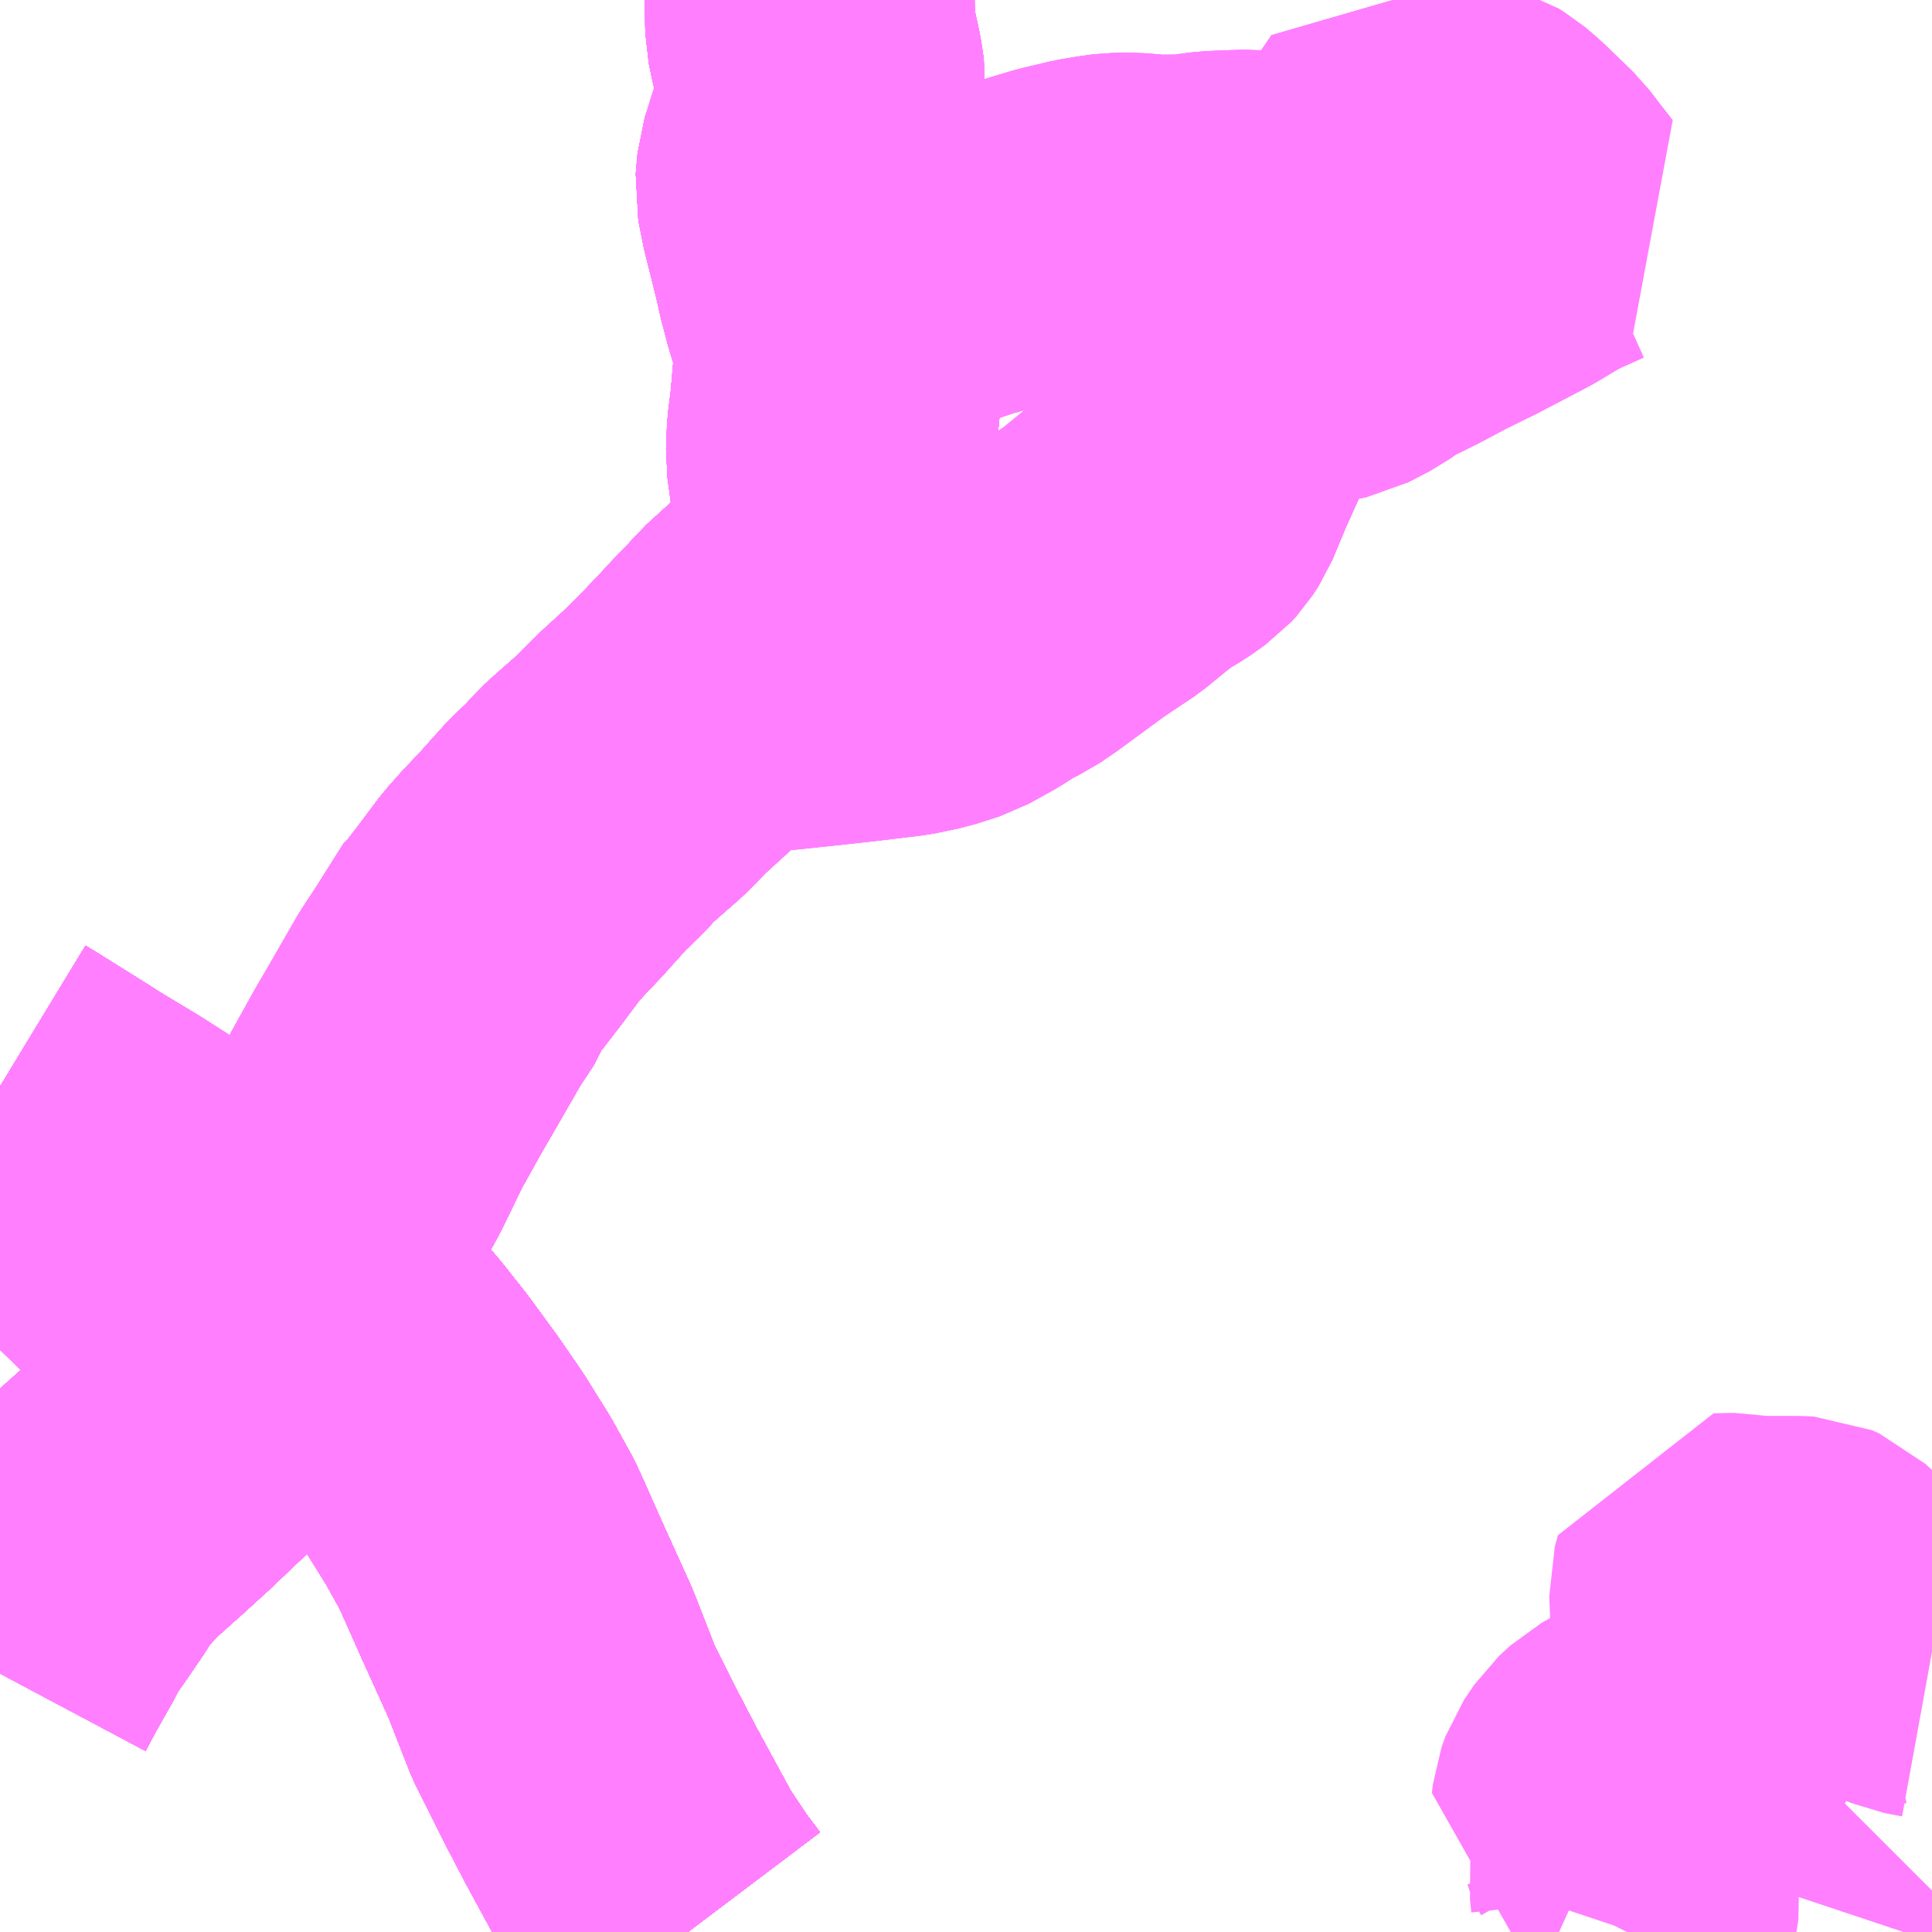 <?xml version="1.0" encoding="UTF-8"?>
<svg  xmlns="http://www.w3.org/2000/svg" xmlns:xlink="http://www.w3.org/1999/xlink" xmlns:go="http://purl.org/svgmap/profile" property="N07_001,N07_002,N07_003,N07_004,N07_005,N07_006,N07_007" viewBox="13069.336 -3295.898 4.395 4.395" go:dataArea="13069.3359375 -3295.8984375 4.39453125 4.39453125" >
<globalCoordinateSystem srsName="http://purl.org/crs/84" transform="matrix(100.0,0.0,0.0,-100.0,0.0,0.0)" />
<defs>
 <g id="p0" >
  <circle cx="0.0" cy="0.0" r="3" stroke="green" stroke-width="0.75" vector-effect="non-scaling-stroke" />
 </g>
</defs>
<g fill="none" fill-rule="evenodd" stroke="#FF00FF" stroke-width="0.75" opacity="0.5" vector-effect="non-scaling-stroke" stroke-linejoin="bevel" >
<path content="1,JR九州バス（株）,福岡～宮崎（フェニックス号）,6.0,6.0,6.0," xlink:title="1" d="M13069.336,-3293.426L13069.364,-3293.409L13069.479,-3293.337L13069.494,-3293.327L13069.592,-3293.268L13069.681,-3293.211L13069.72,-3293.186L13069.769,-3293.154L13069.81,-3293.127L13069.897,-3293.064L13069.967,-3293.007L13070.011,-3292.971L13070.117,-3292.87L13070.185,-3292.791L13070.238,-3292.724L13070.295,-3292.646L13070.298,-3292.642L13070.347,-3292.571L13070.359,-3292.552L13070.402,-3292.483L13070.444,-3292.407L13070.459,-3292.374L13070.504,-3292.273L13070.543,-3292.187L13070.566,-3292.136L13070.618,-3292.003L13070.677,-3291.885L13070.726,-3291.791L13070.813,-3291.631L13070.865,-3291.553L13070.902,-3291.504"/>
<path content="1,JR九州バス（株）,福岡～宮崎（皆割フェニックス号）,1.0,1.0,1.0," xlink:title="1" d="M13069.336,-3293.426L13069.364,-3293.409L13069.479,-3293.337L13069.494,-3293.327L13069.592,-3293.268L13069.681,-3293.211L13069.72,-3293.186L13069.769,-3293.154L13069.81,-3293.127L13069.897,-3293.064L13069.967,-3293.007L13070.011,-3292.971L13070.117,-3292.87L13070.185,-3292.791L13070.238,-3292.724L13070.295,-3292.646L13070.298,-3292.642L13070.347,-3292.571L13070.359,-3292.552L13070.402,-3292.483L13070.444,-3292.407L13070.459,-3292.374L13070.504,-3292.273L13070.543,-3292.187L13070.566,-3292.136L13070.618,-3292.003L13070.677,-3291.885L13070.726,-3291.791L13070.813,-3291.631L13070.865,-3291.553L13070.902,-3291.504"/>
<path content="1,JR九州バス（株）,福岡～鹿児島（桜島号）,23.0,23.0,23.0," xlink:title="1" d="M13070.902,-3291.504L13070.865,-3291.553L13070.813,-3291.631L13070.726,-3291.791L13070.677,-3291.885L13070.618,-3292.003L13070.566,-3292.136L13070.543,-3292.187L13070.504,-3292.273L13070.459,-3292.374L13070.444,-3292.407L13070.402,-3292.483L13070.359,-3292.552L13070.347,-3292.571L13070.298,-3292.642L13070.295,-3292.646L13070.238,-3292.724L13070.185,-3292.791L13070.117,-3292.87L13070.011,-3292.971L13069.967,-3293.007L13069.897,-3293.064L13069.81,-3293.127L13069.769,-3293.154L13069.72,-3293.186L13069.681,-3293.211L13069.592,-3293.268L13069.494,-3293.327L13069.479,-3293.337L13069.364,-3293.409L13069.336,-3293.426"/>
<path content="1,いわさきバスネットワーク（株）,鹿児島～福岡（桜島号）,23.0,23.0,23.0," xlink:title="1" d="M13070.902,-3291.504L13070.865,-3291.553L13070.813,-3291.631L13070.726,-3291.791L13070.677,-3291.885L13070.618,-3292.003L13070.566,-3292.136L13070.543,-3292.187L13070.504,-3292.273L13070.459,-3292.374L13070.444,-3292.407L13070.402,-3292.483L13070.359,-3292.552L13070.347,-3292.571L13070.298,-3292.642L13070.295,-3292.646L13070.238,-3292.724L13070.185,-3292.791L13070.117,-3292.87L13070.011,-3292.971L13069.967,-3293.007L13069.897,-3293.064L13069.81,-3293.127L13069.769,-3293.154L13069.72,-3293.186L13069.681,-3293.211L13069.592,-3293.268L13069.494,-3293.327L13069.479,-3293.337L13069.364,-3293.409L13069.336,-3293.426"/>
<path content="1,いわさきバスネットワーク（株）,鹿児島～福岡（桜島号）夜行便,1.0,1.0,1.0," xlink:title="1" d="M13070.902,-3291.504L13070.865,-3291.553L13070.813,-3291.631L13070.726,-3291.791L13070.677,-3291.885L13070.618,-3292.003L13070.566,-3292.136L13070.543,-3292.187L13070.504,-3292.273L13070.459,-3292.374L13070.444,-3292.407L13070.402,-3292.483L13070.359,-3292.552L13070.347,-3292.571L13070.298,-3292.642L13070.295,-3292.646L13070.238,-3292.724L13070.185,-3292.791L13070.117,-3292.87L13070.011,-3292.971L13069.967,-3293.007L13069.897,-3293.064L13069.81,-3293.127L13069.769,-3293.154L13069.72,-3293.186L13069.681,-3293.211L13069.592,-3293.268L13069.494,-3293.327L13069.479,-3293.337L13069.364,-3293.409L13069.336,-3293.426"/>
<path content="1,九州産交バス（株）,ぎんなん号,6.0,6.0,6.0," xlink:title="1" d="M13069.577,-3293.277L13069.555,-3293.236L13069.55,-3293.198L13069.553,-3293.174L13069.568,-3293.128L13069.637,-3293.058L13069.776,-3292.934L13069.893,-3292.862"/>
<path content="1,九州産交バス（株）,ぎんなん号,6.0,6.0,6.0," xlink:title="1" d="M13069.577,-3293.277L13069.592,-3293.268L13069.681,-3293.211L13069.72,-3293.186L13069.769,-3293.154L13069.81,-3293.127L13069.897,-3293.064L13069.967,-3293.007L13070.011,-3292.971L13070.117,-3292.87L13070.185,-3292.791L13070.238,-3292.724L13070.295,-3292.646L13070.298,-3292.642L13070.347,-3292.571L13070.359,-3292.552L13070.402,-3292.483L13070.444,-3292.407L13070.459,-3292.374L13070.504,-3292.273L13070.543,-3292.187L13070.566,-3292.136L13070.618,-3292.003L13070.677,-3291.885L13070.726,-3291.791L13070.813,-3291.631L13070.865,-3291.553L13070.902,-3291.504"/>
<path content="1,九州産交バス（株）,ぎんなん号,6.0,6.0,6.0," xlink:title="1" d="M13069.336,-3293.426L13069.364,-3293.409L13069.479,-3293.337L13069.494,-3293.327L13069.577,-3293.277"/>
<path content="1,九州産交バス（株）,ひのくに号　スーパーノンストップ（益城インター口経由）熊本⇔天神・博多駅,13.5,13.0,13.0," xlink:title="1" d="M13069.336,-3293.426L13069.364,-3293.409L13069.479,-3293.337L13069.494,-3293.327L13069.577,-3293.277L13069.592,-3293.268L13069.681,-3293.211L13069.72,-3293.186L13069.769,-3293.154L13069.81,-3293.127L13069.897,-3293.064L13069.967,-3293.007L13070.011,-3292.971L13070.117,-3292.87L13070.185,-3292.791L13070.238,-3292.724L13070.295,-3292.646L13070.298,-3292.642L13070.347,-3292.571L13070.359,-3292.552L13070.402,-3292.483L13070.444,-3292.407L13070.459,-3292.374L13070.504,-3292.273L13070.543,-3292.187L13070.566,-3292.136L13070.618,-3292.003L13070.677,-3291.885L13070.726,-3291.791L13070.813,-3291.631L13070.865,-3291.553L13070.902,-3291.504"/>
<path content="1,九州産交バス（株）,ひのくに号　（植木インター経由）熊本⇔天神・博多駅,8.5,9.0,9.0," xlink:title="1" d="M13069.577,-3293.277L13069.555,-3293.236L13069.55,-3293.198L13069.553,-3293.174L13069.568,-3293.128L13069.637,-3293.058L13069.776,-3292.934L13069.893,-3292.862"/>
<path content="1,九州産交バス（株）,ひのくに号　（植木インター経由）熊本⇔天神・博多駅,8.5,9.0,9.0," xlink:title="1" d="M13069.577,-3293.277L13069.592,-3293.268L13069.681,-3293.211L13069.72,-3293.186L13069.769,-3293.154L13069.81,-3293.127L13069.897,-3293.064L13069.967,-3293.007L13070.011,-3292.971L13070.117,-3292.87L13070.185,-3292.791L13070.238,-3292.724L13070.295,-3292.646L13070.298,-3292.642L13070.347,-3292.571L13070.359,-3292.552L13070.402,-3292.483L13070.444,-3292.407L13070.459,-3292.374L13070.504,-3292.273L13070.543,-3292.187L13070.566,-3292.136L13070.618,-3292.003L13070.677,-3291.885L13070.726,-3291.791L13070.813,-3291.631L13070.865,-3291.553L13070.902,-3291.504"/>
<path content="1,九州産交バス（株）,ひのくに号　（植木インター経由）熊本⇔天神・博多駅,8.5,9.0,9.0," xlink:title="1" d="M13069.336,-3293.426L13069.364,-3293.409L13069.479,-3293.337L13069.494,-3293.327L13069.577,-3293.277"/>
<path content="1,九州産交バス（株）,京5,15.0,13.0,10.0," xlink:title="1" d="M13069.336,-3292.091L13069.361,-3292.138L13069.404,-3292.214L13069.417,-3292.242L13069.448,-3292.285L13069.487,-3292.342L13069.509,-3292.378L13069.543,-3292.417L13069.573,-3292.448L13069.639,-3292.507L13069.695,-3292.558L13069.74,-3292.601L13069.813,-3292.67L13069.84,-3292.696L13069.862,-3292.737L13069.897,-3292.801L13069.906,-3292.819L13069.924,-3292.855"/>
<path content="1,九州産交バス（株）,京5,15.0,13.0,10.0," xlink:title="1" d="M13069.924,-3292.855L13069.893,-3292.862"/>
<path content="1,九州産交バス（株）,京5,15.0,13.0,10.0," xlink:title="1" d="M13069.924,-3292.855L13069.942,-3292.888L13069.955,-3292.914L13069.987,-3292.976L13070.009,-3293.017L13070.048,-3293.084L13070.082,-3293.152L13070.096,-3293.186L13070.141,-3293.267L13070.19,-3293.368L13070.24,-3293.458L13070.276,-3293.52L13070.337,-3293.626L13070.374,-3293.682L13070.388,-3293.719L13070.412,-3293.744L13070.449,-3293.792L13070.497,-3293.856L13070.527,-3293.89L13070.566,-3293.931L13070.601,-3293.97L13070.627,-3293.999L13070.667,-3294.037L13070.691,-3294.064L13070.714,-3294.085L13070.771,-3294.135L13070.817,-3294.182L13070.875,-3294.235L13070.921,-3294.28L13070.958,-3294.319L13070.965,-3294.326L13071.002,-3294.366L13071.045,-3294.41L13071.059,-3294.427L13071.113,-3294.476L13071.155,-3294.514L13071.189,-3294.547L13071.222,-3294.588L13071.237,-3294.618L13071.247,-3294.639L13071.251,-3294.651L13071.252,-3294.668L13071.252,-3294.702L13071.246,-3294.732L13071.237,-3294.778L13071.231,-3294.826L13071.226,-3294.862L13071.227,-3294.887L13071.228,-3294.914L13071.235,-3294.97L13071.242,-3295.051L13071.245,-3295.088L13071.244,-3295.117L13071.238,-3295.145L13071.218,-3295.209L13071.203,-3295.266L13071.199,-3295.286L13071.183,-3295.351L13071.168,-3295.41L13071.156,-3295.47L13071.16,-3295.516L13071.168,-3295.541L13071.188,-3295.605L13071.198,-3295.655L13071.203,-3295.708L13071.197,-3295.748L13071.186,-3295.798L13071.179,-3295.831L13071.178,-3295.887L13071.178,-3295.898"/>
<path content="1,九州産交バス（株）,京6,15.0,12.0,11.0," xlink:title="1" d="M13069.336,-3292.091L13069.361,-3292.138L13069.404,-3292.214L13069.417,-3292.242L13069.448,-3292.285L13069.487,-3292.342L13069.509,-3292.378L13069.543,-3292.417L13069.573,-3292.448L13069.639,-3292.507L13069.695,-3292.558L13069.74,-3292.601L13069.813,-3292.67L13069.84,-3292.696L13069.862,-3292.737L13069.897,-3292.801L13069.906,-3292.819L13069.924,-3292.855"/>
<path content="1,九州産交バス（株）,京6,15.0,12.0,11.0," xlink:title="1" d="M13069.924,-3292.855L13069.893,-3292.862"/>
<path content="1,九州産交バス（株）,京6,15.0,12.0,11.0," xlink:title="1" d="M13069.924,-3292.855L13069.942,-3292.888L13069.955,-3292.914L13069.987,-3292.976L13070.009,-3293.017L13070.048,-3293.084L13070.082,-3293.152L13070.096,-3293.186L13070.141,-3293.267L13070.19,-3293.368L13070.24,-3293.458L13070.276,-3293.52L13070.337,-3293.626L13070.374,-3293.682L13070.388,-3293.719L13070.412,-3293.744L13070.449,-3293.792L13070.497,-3293.856L13070.527,-3293.89L13070.566,-3293.931L13070.601,-3293.97L13070.627,-3293.999L13070.667,-3294.037L13070.691,-3294.064L13070.714,-3294.085L13070.771,-3294.135L13070.817,-3294.182L13070.875,-3294.235L13070.921,-3294.28L13070.958,-3294.319L13070.965,-3294.326L13071.002,-3294.366L13071.045,-3294.41L13071.059,-3294.427L13071.113,-3294.476L13071.155,-3294.514L13071.189,-3294.547L13071.222,-3294.588L13071.237,-3294.618L13071.247,-3294.639L13071.251,-3294.651L13071.252,-3294.668L13071.252,-3294.702L13071.246,-3294.732L13071.237,-3294.778L13071.231,-3294.826L13071.226,-3294.862L13071.227,-3294.887L13071.228,-3294.914L13071.235,-3294.97L13071.242,-3295.051L13071.245,-3295.088L13071.244,-3295.117L13071.238,-3295.145L13071.218,-3295.209L13071.203,-3295.266L13071.199,-3295.286L13071.183,-3295.351L13071.168,-3295.41L13071.156,-3295.47L13071.16,-3295.516L13071.168,-3295.541L13071.188,-3295.605L13071.198,-3295.655L13071.203,-3295.708L13071.197,-3295.748L13071.186,-3295.798L13071.179,-3295.831L13071.178,-3295.887L13071.178,-3295.898"/>
<path content="1,九州産交バス（株）,京7,16.0,15.0,11.0," xlink:title="1" d="M13069.336,-3292.091L13069.361,-3292.138L13069.404,-3292.214L13069.417,-3292.242L13069.448,-3292.285L13069.487,-3292.342L13069.509,-3292.378L13069.543,-3292.417L13069.573,-3292.448L13069.639,-3292.507L13069.695,-3292.558L13069.74,-3292.601L13069.813,-3292.67L13069.84,-3292.696L13069.862,-3292.737L13069.897,-3292.801L13069.906,-3292.819L13069.924,-3292.855"/>
<path content="1,九州産交バス（株）,京7,16.0,15.0,11.0," xlink:title="1" d="M13069.924,-3292.855L13069.893,-3292.862"/>
<path content="1,九州産交バス（株）,京7,16.0,15.0,11.0," xlink:title="1" d="M13069.924,-3292.855L13069.942,-3292.888L13069.955,-3292.914L13069.987,-3292.976L13070.009,-3293.017L13070.048,-3293.084L13070.082,-3293.152L13070.096,-3293.186L13070.141,-3293.267L13070.19,-3293.368L13070.24,-3293.458L13070.276,-3293.52L13070.337,-3293.626L13070.374,-3293.682L13070.388,-3293.719L13070.412,-3293.744L13070.449,-3293.792L13070.497,-3293.856L13070.527,-3293.89L13070.566,-3293.931L13070.601,-3293.97L13070.627,-3293.999L13070.667,-3294.037L13070.691,-3294.064L13070.714,-3294.085L13070.771,-3294.135L13070.817,-3294.182L13070.875,-3294.235L13070.921,-3294.28L13070.958,-3294.319L13070.965,-3294.326L13071.002,-3294.366L13071.045,-3294.41L13071.059,-3294.427L13071.113,-3294.476L13071.155,-3294.514L13071.189,-3294.547L13071.222,-3294.588L13071.237,-3294.618L13071.247,-3294.639L13071.251,-3294.651L13071.252,-3294.668L13071.252,-3294.702L13071.246,-3294.732L13071.237,-3294.778L13071.231,-3294.826L13071.226,-3294.862L13071.227,-3294.887L13071.228,-3294.914L13071.235,-3294.97L13071.242,-3295.051L13071.245,-3295.088L13071.244,-3295.117L13071.238,-3295.145L13071.218,-3295.209L13071.203,-3295.266L13071.199,-3295.286L13071.183,-3295.351L13071.168,-3295.41L13071.156,-3295.47L13071.16,-3295.516L13071.168,-3295.541L13071.188,-3295.605L13071.198,-3295.655L13071.203,-3295.708L13071.197,-3295.748L13071.186,-3295.798L13071.179,-3295.831L13071.178,-3295.887L13071.178,-3295.898"/>
<path content="1,九州産交バス（株）,京8,13.0,11.0,10.0," xlink:title="1" d="M13069.336,-3292.091L13069.361,-3292.138L13069.404,-3292.214L13069.417,-3292.242L13069.448,-3292.285L13069.487,-3292.342L13069.509,-3292.378L13069.543,-3292.417L13069.573,-3292.448L13069.639,-3292.507L13069.695,-3292.558L13069.74,-3292.601L13069.813,-3292.67L13069.84,-3292.696L13069.862,-3292.737L13069.897,-3292.801L13069.906,-3292.819L13069.924,-3292.855"/>
<path content="1,九州産交バス（株）,京8,13.0,11.0,10.0," xlink:title="1" d="M13069.924,-3292.855L13069.893,-3292.862"/>
<path content="1,九州産交バス（株）,京8,13.0,11.0,10.0," xlink:title="1" d="M13069.924,-3292.855L13069.942,-3292.888L13069.955,-3292.914L13069.987,-3292.976L13070.009,-3293.017L13070.048,-3293.084L13070.082,-3293.152L13070.096,-3293.186L13070.141,-3293.267L13070.19,-3293.368L13070.24,-3293.458L13070.276,-3293.52L13070.337,-3293.626L13070.374,-3293.682L13070.388,-3293.719L13070.412,-3293.744L13070.449,-3293.792L13070.497,-3293.856L13070.527,-3293.89L13070.566,-3293.931L13070.601,-3293.97L13070.627,-3293.999L13070.667,-3294.037L13070.691,-3294.064L13070.714,-3294.085L13070.771,-3294.135L13070.817,-3294.182L13070.875,-3294.235L13070.921,-3294.28L13070.958,-3294.319L13070.965,-3294.326L13071.002,-3294.366L13071.045,-3294.41L13071.059,-3294.427L13071.113,-3294.476L13071.155,-3294.514L13071.189,-3294.547L13071.222,-3294.588L13071.237,-3294.618L13071.247,-3294.639L13071.251,-3294.651L13071.252,-3294.668L13071.252,-3294.702L13071.246,-3294.732L13071.237,-3294.778L13071.231,-3294.826L13071.226,-3294.862L13071.227,-3294.887L13071.228,-3294.914L13071.235,-3294.97L13071.242,-3295.051L13071.245,-3295.088L13071.244,-3295.117L13071.238,-3295.145L13071.218,-3295.209L13071.203,-3295.266L13071.199,-3295.286L13071.183,-3295.351L13071.168,-3295.41L13071.156,-3295.47L13071.16,-3295.516L13071.168,-3295.541L13071.188,-3295.605L13071.198,-3295.655L13071.203,-3295.708L13071.197,-3295.748L13071.186,-3295.798L13071.179,-3295.831L13071.178,-3295.887L13071.178,-3295.898"/>
<path content="1,九州産交バス（株）,京9,3.0,3.0,3.0," xlink:title="1" d="M13069.336,-3292.091L13069.361,-3292.138L13069.404,-3292.214L13069.417,-3292.242L13069.448,-3292.285L13069.487,-3292.342L13069.509,-3292.378L13069.543,-3292.417L13069.573,-3292.448L13069.639,-3292.507L13069.695,-3292.558L13069.74,-3292.601L13069.813,-3292.67L13069.84,-3292.696L13069.862,-3292.737L13069.897,-3292.801L13069.906,-3292.819L13069.924,-3292.855"/>
<path content="1,九州産交バス（株）,京9,3.0,3.0,3.0," xlink:title="1" d="M13069.924,-3292.855L13069.893,-3292.862"/>
<path content="1,九州産交バス（株）,京9,3.0,3.0,3.0," xlink:title="1" d="M13069.924,-3292.855L13069.942,-3292.888L13069.955,-3292.914L13069.987,-3292.976L13070.009,-3293.017L13070.048,-3293.084L13070.082,-3293.152L13070.096,-3293.186L13070.141,-3293.267L13070.19,-3293.368L13070.24,-3293.458L13070.276,-3293.52L13070.337,-3293.626L13070.374,-3293.682L13070.388,-3293.719L13070.412,-3293.744L13070.449,-3293.792L13070.497,-3293.856L13070.527,-3293.89L13070.566,-3293.931L13070.601,-3293.97L13070.627,-3293.999L13070.667,-3294.037L13070.691,-3294.064L13070.714,-3294.085L13070.771,-3294.135L13070.817,-3294.182L13070.875,-3294.235L13070.921,-3294.28L13070.958,-3294.319L13070.965,-3294.326"/>
<path content="1,九州産交バス（株）,京9,3.0,3.0,3.0," xlink:title="1" d="M13070.965,-3294.326L13071.002,-3294.366L13071.045,-3294.41L13071.059,-3294.427L13071.113,-3294.476L13071.155,-3294.514L13071.189,-3294.547L13071.222,-3294.588L13071.237,-3294.618L13071.247,-3294.639L13071.251,-3294.651L13071.252,-3294.668L13071.252,-3294.702L13071.246,-3294.732L13071.237,-3294.778L13071.231,-3294.826L13071.226,-3294.862L13071.227,-3294.887L13071.228,-3294.914L13071.235,-3294.97L13071.242,-3295.051L13071.245,-3295.088L13071.244,-3295.117L13071.238,-3295.145L13071.218,-3295.209L13071.203,-3295.266"/>
<path content="1,九州産交バス（株）,京9,3.0,3.0,3.0," xlink:title="1" d="M13070.965,-3294.326L13071.006,-3294.328L13071.076,-3294.335L13071.191,-3294.347L13071.282,-3294.357L13071.39,-3294.37L13071.442,-3294.381L13071.495,-3294.398L13071.551,-3294.429L13071.579,-3294.447L13071.603,-3294.461L13071.626,-3294.472L13071.661,-3294.496L13071.77,-3294.576L13071.842,-3294.624L13071.918,-3294.686L13071.966,-3294.715L13071.997,-3294.737L13072.008,-3294.749L13072.021,-3294.769L13072.053,-3294.846L13072.099,-3294.948L13072.134,-3295.028L13072.149,-3295.064L13072.161,-3295.085L13072.172,-3295.098L13072.188,-3295.113L13072.206,-3295.125L13072.232,-3295.134L13072.255,-3295.136L13072.303,-3295.132L13072.348,-3295.13L13072.367,-3295.134L13072.417,-3295.16L13072.453,-3295.186L13072.526,-3295.222L13072.59,-3295.256L13072.663,-3295.292L13072.774,-3295.35L13072.846,-3295.393L13072.817,-3295.43L13072.791,-3295.464L13072.752,-3295.502L13072.725,-3295.528L13072.698,-3295.551L13072.688,-3295.557L13072.669,-3295.563L13072.637,-3295.57L13072.587,-3295.587L13072.539,-3295.608L13072.514,-3295.571L13072.485,-3295.532L13072.463,-3295.506L13072.427,-3295.47L13072.391,-3295.434L13072.376,-3295.423L13072.351,-3295.406L13072.333,-3295.394L13072.322,-3295.386L13072.311,-3295.383L13072.296,-3295.385L13072.273,-3295.39L13072.241,-3295.401L13072.209,-3295.407L13072.176,-3295.41L13072.142,-3295.409L13072.095,-3295.407L13072.049,-3295.401L13072.03,-3295.399L13072.01,-3295.401L13071.976,-3295.397L13071.937,-3295.401L13071.911,-3295.403L13071.875,-3295.403L13071.846,-3295.399L13071.81,-3295.393L13071.747,-3295.378L13071.65,-3295.349L13071.536,-3295.318L13071.466,-3295.295L13071.424,-3295.279L13071.395,-3295.272L13071.374,-3295.269L13071.326,-3295.271L13071.277,-3295.267L13071.222,-3295.267L13071.203,-3295.266"/>
<path content="1,九州産交バス（株）,京9,3.0,3.0,3.0," xlink:title="1" d="M13071.203,-3295.266L13071.199,-3295.286L13071.183,-3295.351L13071.168,-3295.41L13071.156,-3295.47L13071.16,-3295.516L13071.168,-3295.541L13071.188,-3295.605L13071.198,-3295.655L13071.203,-3295.708L13071.197,-3295.748L13071.186,-3295.798L13071.179,-3295.831L13071.178,-3295.887L13071.178,-3295.898"/>
<path content="1,九州産交バス（株）,新道経由　熊本～山鹿線_01_nu,4.0,2.0,2.0," xlink:title="1" d="M13069.906,-3292.819L13069.897,-3292.801L13069.862,-3292.737L13069.84,-3292.696L13069.813,-3292.67L13069.74,-3292.601L13069.695,-3292.558L13069.639,-3292.507L13069.573,-3292.448L13069.543,-3292.417L13069.509,-3292.378L13069.487,-3292.342L13069.448,-3292.285L13069.417,-3292.242L13069.404,-3292.214L13069.361,-3292.138L13069.336,-3292.091"/>
<path content="1,九州産交バス（株）,新道経由　熊本～山鹿線_01_nu,4.0,2.0,2.0," xlink:title="1" d="M13069.906,-3292.819L13069.877,-3292.842L13069.893,-3292.862"/>
<path content="1,九州産交バス（株）,新道経由　熊本～山鹿線_01_nu,4.0,2.0,2.0," xlink:title="1" d="M13071.178,-3295.898L13071.178,-3295.887L13071.179,-3295.831L13071.186,-3295.798L13071.197,-3295.748L13071.203,-3295.708L13071.198,-3295.655L13071.188,-3295.605L13071.168,-3295.541L13071.16,-3295.516L13071.156,-3295.47L13071.168,-3295.41L13071.183,-3295.351L13071.199,-3295.286L13071.203,-3295.266L13071.218,-3295.209L13071.238,-3295.145L13071.244,-3295.117L13071.245,-3295.088L13071.242,-3295.051L13071.235,-3294.97L13071.228,-3294.914L13071.227,-3294.887L13071.226,-3294.862L13071.231,-3294.826L13071.237,-3294.778L13071.246,-3294.732L13071.252,-3294.702L13071.252,-3294.668L13071.251,-3294.651L13071.247,-3294.639L13071.237,-3294.618L13071.222,-3294.588L13071.189,-3294.547L13071.155,-3294.514L13071.113,-3294.476L13071.059,-3294.427L13071.045,-3294.41L13071.002,-3294.366L13070.965,-3294.326L13070.958,-3294.319L13070.921,-3294.28L13070.875,-3294.235L13070.817,-3294.182L13070.771,-3294.135L13070.714,-3294.085L13070.691,-3294.064L13070.667,-3294.037L13070.627,-3293.999L13070.601,-3293.97L13070.566,-3293.931L13070.527,-3293.89L13070.497,-3293.856L13070.449,-3293.792L13070.412,-3293.744L13070.388,-3293.719L13070.374,-3293.682L13070.337,-3293.626L13070.276,-3293.52L13070.24,-3293.458L13070.19,-3293.368L13070.141,-3293.267L13070.096,-3293.186L13070.082,-3293.152L13070.048,-3293.084L13070.009,-3293.017L13069.987,-3292.976L13069.955,-3292.914L13069.942,-3292.888L13069.924,-3292.855L13069.906,-3292.819"/>
<path content="1,九州産交バス（株）,新道経由（産交）,9.0,8.0,10.0," xlink:title="1" d="M13069.924,-3292.855L13069.906,-3292.819L13069.897,-3292.801L13069.862,-3292.737L13069.84,-3292.696L13069.813,-3292.67L13069.74,-3292.601L13069.695,-3292.558L13069.639,-3292.507L13069.573,-3292.448L13069.543,-3292.417L13069.509,-3292.378L13069.487,-3292.342L13069.448,-3292.285L13069.417,-3292.242L13069.404,-3292.214L13069.361,-3292.138L13069.336,-3292.091"/>
<path content="1,九州産交バス（株）,新道経由（産交）,9.0,8.0,10.0," xlink:title="1" d="M13069.924,-3292.855L13069.893,-3292.862"/>
<path content="1,九州産交バス（株）,新道経由（産交）,9.0,8.0,10.0," xlink:title="1" d="M13071.178,-3295.898L13071.178,-3295.887L13071.179,-3295.831L13071.186,-3295.798L13071.197,-3295.748L13071.203,-3295.708L13071.198,-3295.655L13071.188,-3295.605L13071.168,-3295.541L13071.16,-3295.516L13071.156,-3295.47L13071.168,-3295.41L13071.183,-3295.351L13071.199,-3295.286L13071.203,-3295.266L13071.218,-3295.209L13071.238,-3295.145L13071.244,-3295.117L13071.245,-3295.088L13071.242,-3295.051L13071.235,-3294.97L13071.228,-3294.914L13071.227,-3294.887L13071.226,-3294.862L13071.231,-3294.826L13071.237,-3294.778L13071.246,-3294.732L13071.252,-3294.702L13071.252,-3294.668L13071.251,-3294.651L13071.247,-3294.639L13071.237,-3294.618L13071.222,-3294.588L13071.189,-3294.547L13071.155,-3294.514L13071.113,-3294.476L13071.059,-3294.427L13071.045,-3294.41L13071.002,-3294.366L13070.965,-3294.326L13070.958,-3294.319L13070.921,-3294.28L13070.875,-3294.235L13070.817,-3294.182L13070.771,-3294.135L13070.714,-3294.085L13070.691,-3294.064L13070.667,-3294.037L13070.627,-3293.999L13070.601,-3293.97L13070.566,-3293.931L13070.527,-3293.89L13070.497,-3293.856L13070.449,-3293.792L13070.412,-3293.744L13070.388,-3293.719L13070.374,-3293.682L13070.337,-3293.626L13070.276,-3293.52L13070.24,-3293.458L13070.19,-3293.368L13070.141,-3293.267L13070.096,-3293.186L13070.082,-3293.152L13070.048,-3293.084L13070.009,-3293.017L13069.987,-3292.976L13069.955,-3292.914L13069.942,-3292.888L13069.924,-3292.855"/>
<path content="1,九州産交バス（株）,日置・植木温泉経由　熊本～山鹿線_01_nu,2.0,2.0,2.0," xlink:title="1" d="M13069.924,-3292.855L13069.906,-3292.819L13069.897,-3292.801L13069.862,-3292.737L13069.84,-3292.696L13069.813,-3292.67L13069.74,-3292.601L13069.695,-3292.558L13069.639,-3292.507L13069.573,-3292.448L13069.543,-3292.417L13069.509,-3292.378L13069.487,-3292.342L13069.448,-3292.285L13069.417,-3292.242L13069.404,-3292.214L13069.361,-3292.138L13069.336,-3292.091"/>
<path content="1,九州産交バス（株）,日置・植木温泉経由　熊本～山鹿線_01_nu,2.0,2.0,2.0," xlink:title="1" d="M13069.893,-3292.862L13069.924,-3292.855"/>
<path content="1,九州産交バス（株）,日置・植木温泉経由　熊本～山鹿線_01_nu,2.0,2.0,2.0," xlink:title="1" d="M13070.965,-3294.326L13070.958,-3294.319L13070.921,-3294.28L13070.875,-3294.235L13070.817,-3294.182L13070.771,-3294.135L13070.714,-3294.085L13070.691,-3294.064L13070.667,-3294.037L13070.627,-3293.999L13070.601,-3293.97L13070.566,-3293.931L13070.527,-3293.89L13070.497,-3293.856L13070.449,-3293.792L13070.412,-3293.744L13070.388,-3293.719L13070.374,-3293.682L13070.337,-3293.626L13070.276,-3293.52L13070.24,-3293.458L13070.19,-3293.368L13070.141,-3293.267L13070.096,-3293.186L13070.082,-3293.152L13070.048,-3293.084L13070.009,-3293.017L13069.987,-3292.976L13069.955,-3292.914L13069.942,-3292.888L13069.924,-3292.855"/>
<path content="1,九州産交バス（株）,日置・植木温泉経由　熊本～山鹿線_01_nu,2.0,2.0,2.0," xlink:title="1" d="M13071.203,-3295.266L13071.218,-3295.209L13071.238,-3295.145L13071.244,-3295.117L13071.245,-3295.088L13071.242,-3295.051L13071.235,-3294.97L13071.228,-3294.914L13071.227,-3294.887L13071.226,-3294.862L13071.231,-3294.826L13071.237,-3294.778L13071.246,-3294.732L13071.252,-3294.702L13071.252,-3294.668L13071.251,-3294.651L13071.247,-3294.639L13071.237,-3294.618L13071.222,-3294.588L13071.189,-3294.547L13071.155,-3294.514L13071.113,-3294.476L13071.059,-3294.427L13071.045,-3294.41L13071.002,-3294.366L13070.965,-3294.326"/>
<path content="1,九州産交バス（株）,日置・植木温泉経由　熊本～山鹿線_01_nu,2.0,2.0,2.0," xlink:title="1" d="M13071.203,-3295.266L13071.222,-3295.267L13071.277,-3295.267L13071.326,-3295.271L13071.374,-3295.269L13071.395,-3295.272L13071.424,-3295.279L13071.466,-3295.295L13071.536,-3295.318L13071.65,-3295.349L13071.747,-3295.378L13071.81,-3295.393L13071.846,-3295.399L13071.875,-3295.403L13071.911,-3295.403L13071.937,-3295.401L13071.976,-3295.397L13072.01,-3295.401L13072.03,-3295.399L13072.049,-3295.401L13072.095,-3295.407L13072.142,-3295.409L13072.176,-3295.41L13072.209,-3295.407L13072.241,-3295.401L13072.273,-3295.39L13072.296,-3295.385L13072.311,-3295.383L13072.322,-3295.386L13072.333,-3295.394L13072.351,-3295.406L13072.376,-3295.423L13072.391,-3295.434L13072.427,-3295.47L13072.463,-3295.506L13072.485,-3295.532L13072.514,-3295.571L13072.539,-3295.608L13072.587,-3295.587L13072.637,-3295.57L13072.669,-3295.563L13072.688,-3295.557L13072.698,-3295.551L13072.725,-3295.528L13072.752,-3295.502L13072.791,-3295.464L13072.817,-3295.43L13072.846,-3295.393"/>
<path content="1,九州産交バス（株）,日置・植木温泉経由　熊本～山鹿線_01_nu,2.0,2.0,2.0," xlink:title="1" d="M13072.846,-3295.393L13072.774,-3295.35L13072.663,-3295.292L13072.59,-3295.256L13072.526,-3295.222L13072.453,-3295.186L13072.417,-3295.16L13072.367,-3295.134L13072.348,-3295.13L13072.303,-3295.132L13072.255,-3295.136L13072.232,-3295.134L13072.206,-3295.125L13072.188,-3295.113L13072.172,-3295.098L13072.161,-3295.085L13072.149,-3295.064L13072.134,-3295.028L13072.099,-3294.948L13072.053,-3294.846L13072.021,-3294.769L13072.008,-3294.749L13071.997,-3294.737L13071.966,-3294.715L13071.918,-3294.686L13071.842,-3294.624L13071.77,-3294.576L13071.661,-3294.496L13071.626,-3294.472L13071.603,-3294.461L13071.579,-3294.447L13071.551,-3294.429L13071.495,-3294.398L13071.442,-3294.381L13071.39,-3294.37L13071.282,-3294.357L13071.191,-3294.347L13071.076,-3294.335L13071.006,-3294.328L13070.965,-3294.326"/>
<path content="1,九州産交バス（株）,日置・植木温泉経由　熊本～山鹿線_01_nu,2.0,2.0,2.0," xlink:title="1" d="M13072.846,-3295.393L13072.922,-3295.427"/>
<path content="1,九州産交バス（株）,日置・植木温泉経由　熊本～山鹿線_01_nu,2.0,2.0,2.0," xlink:title="1" d="M13071.178,-3295.898L13071.178,-3295.887L13071.179,-3295.831L13071.186,-3295.798L13071.197,-3295.748L13071.203,-3295.708L13071.198,-3295.655L13071.188,-3295.605L13071.168,-3295.541L13071.16,-3295.516L13071.156,-3295.47L13071.168,-3295.41L13071.183,-3295.351L13071.199,-3295.286L13071.203,-3295.266"/>
<path content="1,九州産交バス（株）,日置経由　熊本～山鹿線_01_nu,5.0,4.0,7.0," xlink:title="1" d="M13071.178,-3295.898L13071.178,-3295.887L13071.179,-3295.831L13071.186,-3295.798L13071.197,-3295.748L13071.203,-3295.708L13071.198,-3295.655L13071.188,-3295.605L13071.168,-3295.541L13071.16,-3295.516L13071.156,-3295.47L13071.168,-3295.41L13071.183,-3295.351L13071.199,-3295.286L13071.203,-3295.266L13071.218,-3295.209L13071.238,-3295.145L13071.244,-3295.117L13071.245,-3295.088L13071.242,-3295.051L13071.235,-3294.97L13071.228,-3294.914L13071.227,-3294.887L13071.226,-3294.862L13071.231,-3294.826L13071.237,-3294.778L13071.246,-3294.732L13071.252,-3294.702L13071.252,-3294.668L13071.251,-3294.651L13071.247,-3294.639L13071.237,-3294.618L13071.222,-3294.588L13071.189,-3294.547L13071.155,-3294.514L13071.113,-3294.476L13071.059,-3294.427L13071.045,-3294.41L13071.002,-3294.366L13070.965,-3294.326L13070.958,-3294.319L13070.921,-3294.28L13070.875,-3294.235L13070.817,-3294.182L13070.771,-3294.135L13070.714,-3294.085L13070.691,-3294.064L13070.667,-3294.037L13070.627,-3293.999L13070.601,-3293.97L13070.566,-3293.931L13070.527,-3293.89L13070.497,-3293.856L13070.449,-3293.792L13070.412,-3293.744L13070.388,-3293.719L13070.374,-3293.682L13070.337,-3293.626L13070.276,-3293.52L13070.24,-3293.458L13070.19,-3293.368L13070.141,-3293.267L13070.096,-3293.186L13070.082,-3293.152L13070.048,-3293.084L13070.009,-3293.017L13069.987,-3292.976L13069.955,-3292.914L13069.942,-3292.888L13069.924,-3292.855L13069.893,-3292.862L13069.877,-3292.842L13069.906,-3292.819L13069.897,-3292.801L13069.862,-3292.737L13069.84,-3292.696L13069.813,-3292.67L13069.74,-3292.601L13069.695,-3292.558L13069.639,-3292.507L13069.573,-3292.448L13069.543,-3292.417L13069.509,-3292.378L13069.487,-3292.342L13069.448,-3292.285L13069.417,-3292.242L13069.404,-3292.214L13069.361,-3292.138L13069.336,-3292.091"/>
<path content="1,九州産交バス（株）,日置経由（産交）,10.0,9.0,5.0," xlink:title="1" d="M13069.924,-3292.855L13069.906,-3292.819L13069.897,-3292.801L13069.862,-3292.737L13069.84,-3292.696L13069.813,-3292.67L13069.74,-3292.601L13069.695,-3292.558L13069.639,-3292.507L13069.573,-3292.448L13069.543,-3292.417L13069.509,-3292.378L13069.487,-3292.342L13069.448,-3292.285L13069.417,-3292.242L13069.404,-3292.214L13069.361,-3292.138L13069.336,-3292.091"/>
<path content="1,九州産交バス（株）,日置経由（産交）,10.0,9.0,5.0," xlink:title="1" d="M13069.893,-3292.862L13069.924,-3292.855"/>
<path content="1,九州産交バス（株）,日置経由（産交）,10.0,9.0,5.0," xlink:title="1" d="M13070.965,-3294.326L13070.958,-3294.319L13070.921,-3294.28L13070.875,-3294.235L13070.817,-3294.182L13070.771,-3294.135L13070.714,-3294.085L13070.691,-3294.064L13070.667,-3294.037L13070.627,-3293.999L13070.601,-3293.97L13070.566,-3293.931L13070.527,-3293.89L13070.497,-3293.856L13070.449,-3293.792L13070.412,-3293.744L13070.388,-3293.719L13070.374,-3293.682L13070.337,-3293.626L13070.276,-3293.52L13070.24,-3293.458L13070.19,-3293.368L13070.141,-3293.267L13070.096,-3293.186L13070.082,-3293.152L13070.048,-3293.084L13070.009,-3293.017L13069.987,-3292.976L13069.955,-3292.914L13069.942,-3292.888L13069.924,-3292.855"/>
<path content="1,九州産交バス（株）,日置経由（産交）,10.0,9.0,5.0," xlink:title="1" d="M13071.203,-3295.266L13071.218,-3295.209L13071.238,-3295.145L13071.244,-3295.117L13071.245,-3295.088L13071.242,-3295.051L13071.235,-3294.97L13071.228,-3294.914L13071.227,-3294.887L13071.226,-3294.862L13071.231,-3294.826L13071.237,-3294.778L13071.246,-3294.732L13071.252,-3294.702L13071.252,-3294.668L13071.251,-3294.651L13071.247,-3294.639L13071.237,-3294.618L13071.222,-3294.588L13071.189,-3294.547L13071.155,-3294.514L13071.113,-3294.476L13071.059,-3294.427L13071.045,-3294.41L13071.002,-3294.366L13070.965,-3294.326"/>
<path content="1,九州産交バス（株）,日置経由（産交）,10.0,9.0,5.0," xlink:title="1" d="M13071.203,-3295.266L13071.222,-3295.267L13071.277,-3295.267L13071.326,-3295.271L13071.374,-3295.269L13071.395,-3295.272L13071.424,-3295.279L13071.466,-3295.295L13071.536,-3295.318L13071.65,-3295.349L13071.747,-3295.378L13071.81,-3295.393L13071.846,-3295.399L13071.875,-3295.403L13071.911,-3295.403L13071.937,-3295.401L13071.976,-3295.397L13072.01,-3295.401L13072.03,-3295.399L13072.049,-3295.401L13072.095,-3295.407L13072.142,-3295.409L13072.176,-3295.41L13072.209,-3295.407L13072.241,-3295.401L13072.273,-3295.39L13072.296,-3295.385L13072.311,-3295.383L13072.322,-3295.386L13072.333,-3295.394L13072.351,-3295.406L13072.376,-3295.423L13072.391,-3295.434L13072.427,-3295.47L13072.463,-3295.506L13072.485,-3295.532L13072.514,-3295.571L13072.539,-3295.608L13072.587,-3295.587L13072.637,-3295.57L13072.669,-3295.563L13072.688,-3295.557L13072.698,-3295.551L13072.725,-3295.528L13072.752,-3295.502L13072.791,-3295.464L13072.817,-3295.43L13072.846,-3295.393"/>
<path content="1,九州産交バス（株）,日置経由（産交）,10.0,9.0,5.0," xlink:title="1" d="M13072.846,-3295.393L13072.774,-3295.35L13072.663,-3295.292L13072.59,-3295.256L13072.526,-3295.222L13072.453,-3295.186L13072.417,-3295.16L13072.367,-3295.134L13072.348,-3295.13L13072.303,-3295.132L13072.255,-3295.136L13072.232,-3295.134L13072.206,-3295.125L13072.188,-3295.113L13072.172,-3295.098L13072.161,-3295.085L13072.149,-3295.064L13072.134,-3295.028L13072.099,-3294.948L13072.053,-3294.846L13072.021,-3294.769L13072.008,-3294.749L13071.997,-3294.737L13071.966,-3294.715L13071.918,-3294.686L13071.842,-3294.624L13071.77,-3294.576L13071.661,-3294.496L13071.626,-3294.472L13071.603,-3294.461L13071.579,-3294.447L13071.551,-3294.429L13071.495,-3294.398L13071.442,-3294.381L13071.39,-3294.37L13071.282,-3294.357L13071.191,-3294.347L13071.076,-3294.335L13071.006,-3294.328L13070.965,-3294.326"/>
<path content="1,九州産交バス（株）,日置経由（産交）,10.0,9.0,5.0," xlink:title="1" d="M13072.846,-3295.393L13072.922,-3295.427"/>
<path content="1,九州産交バス（株）,日置経由（産交）,10.0,9.0,5.0," xlink:title="1" d="M13071.178,-3295.898L13071.178,-3295.887L13071.179,-3295.831L13071.186,-3295.798L13071.197,-3295.748L13071.203,-3295.708L13071.198,-3295.655L13071.188,-3295.605L13071.168,-3295.541L13071.16,-3295.516L13071.156,-3295.47L13071.168,-3295.41L13071.183,-3295.351L13071.199,-3295.286L13071.203,-3295.266"/>
<path content="1,九州産交バス（株）,来民バイパス経由　熊本～山鹿線_01_nu,10.0,12.0,6.0," xlink:title="1" d="M13071.178,-3295.898L13071.178,-3295.887L13071.179,-3295.831L13071.186,-3295.798L13071.197,-3295.748L13071.203,-3295.708L13071.198,-3295.655L13071.188,-3295.605L13071.168,-3295.541L13071.16,-3295.516L13071.156,-3295.47L13071.168,-3295.41L13071.183,-3295.351L13071.199,-3295.286L13071.203,-3295.266L13071.218,-3295.209L13071.238,-3295.145L13071.244,-3295.117L13071.245,-3295.088L13071.242,-3295.051L13071.235,-3294.97L13071.228,-3294.914L13071.227,-3294.887L13071.226,-3294.862L13071.231,-3294.826L13071.237,-3294.778L13071.246,-3294.732L13071.252,-3294.702L13071.252,-3294.668L13071.251,-3294.651L13071.247,-3294.639L13071.237,-3294.618L13071.222,-3294.588L13071.189,-3294.547L13071.155,-3294.514L13071.113,-3294.476L13071.059,-3294.427L13071.045,-3294.41L13071.002,-3294.366L13070.965,-3294.326L13070.958,-3294.319L13070.921,-3294.28L13070.875,-3294.235L13070.817,-3294.182L13070.771,-3294.135L13070.714,-3294.085L13070.691,-3294.064L13070.667,-3294.037L13070.627,-3293.999L13070.601,-3293.97L13070.566,-3293.931L13070.527,-3293.89L13070.497,-3293.856L13070.449,-3293.792L13070.412,-3293.744L13070.388,-3293.719L13070.374,-3293.682L13070.337,-3293.626L13070.276,-3293.52L13070.24,-3293.458L13070.19,-3293.368L13070.141,-3293.267L13070.096,-3293.186L13070.082,-3293.152L13070.048,-3293.084L13070.009,-3293.017L13069.987,-3292.976L13069.955,-3292.914L13069.942,-3292.888L13069.924,-3292.855L13069.893,-3292.862L13069.877,-3292.842L13069.906,-3292.819L13069.897,-3292.801L13069.862,-3292.737L13069.84,-3292.696L13069.813,-3292.67L13069.74,-3292.601L13069.695,-3292.558L13069.639,-3292.507L13069.573,-3292.448L13069.543,-3292.417L13069.509,-3292.378L13069.487,-3292.342L13069.448,-3292.285L13069.417,-3292.242L13069.404,-3292.214L13069.361,-3292.138L13069.336,-3292.091"/>
<path content="1,九州産交バス（株）,来民バイパス経由（産交）,8.0,1.0,4.0," xlink:title="1" d="M13071.178,-3295.898L13071.178,-3295.887L13071.179,-3295.831L13071.186,-3295.798L13071.197,-3295.748L13071.203,-3295.708L13071.198,-3295.655L13071.188,-3295.605L13071.168,-3295.541L13071.16,-3295.516L13071.156,-3295.47L13071.168,-3295.41L13071.183,-3295.351L13071.199,-3295.286L13071.203,-3295.266L13071.218,-3295.209L13071.238,-3295.145L13071.244,-3295.117L13071.245,-3295.088L13071.242,-3295.051L13071.235,-3294.97L13071.228,-3294.914L13071.227,-3294.887L13071.226,-3294.862L13071.231,-3294.826L13071.237,-3294.778L13071.246,-3294.732L13071.252,-3294.702L13071.252,-3294.668L13071.251,-3294.651L13071.247,-3294.639L13071.237,-3294.618L13071.222,-3294.588L13071.189,-3294.547L13071.155,-3294.514L13071.113,-3294.476L13071.059,-3294.427L13071.045,-3294.41L13071.002,-3294.366L13070.965,-3294.326L13070.958,-3294.319L13070.921,-3294.28L13070.875,-3294.235L13070.817,-3294.182L13070.771,-3294.135L13070.714,-3294.085L13070.691,-3294.064L13070.667,-3294.037L13070.627,-3293.999L13070.601,-3293.97L13070.566,-3293.931L13070.527,-3293.89L13070.497,-3293.856L13070.449,-3293.792L13070.412,-3293.744L13070.388,-3293.719L13070.374,-3293.682L13070.337,-3293.626L13070.276,-3293.52L13070.24,-3293.458L13070.19,-3293.368L13070.141,-3293.267L13070.096,-3293.186L13070.082,-3293.152L13070.048,-3293.084L13070.009,-3293.017L13069.987,-3292.976L13069.955,-3292.914L13069.942,-3292.888L13069.924,-3292.855L13069.893,-3292.862L13069.877,-3292.842L13069.906,-3292.819L13069.897,-3292.801L13069.862,-3292.737L13069.84,-3292.696L13069.813,-3292.67L13069.74,-3292.601L13069.695,-3292.558L13069.639,-3292.507L13069.573,-3292.448L13069.543,-3292.417L13069.509,-3292.378L13069.487,-3292.342L13069.448,-3292.285L13069.417,-3292.242L13069.404,-3292.214L13069.361,-3292.138L13069.336,-3292.091"/>
<path content="1,九州産交バス（株）,来民中町経由（産交）,6.0,6.0,2.0," xlink:title="1" d="M13071.178,-3295.898L13071.178,-3295.887L13071.179,-3295.831L13071.186,-3295.798L13071.197,-3295.748L13071.203,-3295.708L13071.198,-3295.655L13071.188,-3295.605L13071.168,-3295.541L13071.16,-3295.516L13071.156,-3295.47L13071.168,-3295.41L13071.183,-3295.351L13071.199,-3295.286L13071.203,-3295.266L13071.218,-3295.209L13071.238,-3295.145L13071.244,-3295.117L13071.245,-3295.088L13071.242,-3295.051L13071.235,-3294.97L13071.228,-3294.914L13071.227,-3294.887L13071.226,-3294.862L13071.231,-3294.826L13071.237,-3294.778L13071.246,-3294.732L13071.252,-3294.702L13071.252,-3294.668L13071.251,-3294.651L13071.247,-3294.639L13071.237,-3294.618L13071.222,-3294.588L13071.189,-3294.547L13071.155,-3294.514L13071.113,-3294.476L13071.059,-3294.427L13071.045,-3294.41L13071.002,-3294.366L13070.965,-3294.326L13070.958,-3294.319L13070.921,-3294.28L13070.875,-3294.235L13070.817,-3294.182L13070.771,-3294.135L13070.714,-3294.085L13070.691,-3294.064L13070.667,-3294.037L13070.627,-3293.999L13070.601,-3293.97L13070.566,-3293.931L13070.527,-3293.89L13070.497,-3293.856L13070.449,-3293.792L13070.412,-3293.744L13070.388,-3293.719L13070.374,-3293.682L13070.337,-3293.626L13070.276,-3293.52L13070.24,-3293.458L13070.19,-3293.368L13070.141,-3293.267L13070.096,-3293.186L13070.082,-3293.152L13070.048,-3293.084L13070.009,-3293.017L13069.987,-3292.976L13069.955,-3292.914L13069.942,-3292.888L13069.924,-3292.855L13069.893,-3292.862L13069.877,-3292.842L13069.906,-3292.819L13069.897,-3292.801L13069.862,-3292.737L13069.84,-3292.696L13069.813,-3292.67L13069.74,-3292.601L13069.695,-3292.558L13069.639,-3292.507L13069.573,-3292.448L13069.543,-3292.417L13069.509,-3292.378L13069.487,-3292.342L13069.448,-3292.285L13069.417,-3292.242L13069.404,-3292.214L13069.361,-3292.138L13069.336,-3292.091"/>
<path content="1,九州産交バス（株）,熊本⇔名古屋,1.0,1.0,1.0," xlink:title="1" d="M13070.902,-3291.504L13070.865,-3291.553L13070.813,-3291.631L13070.726,-3291.791L13070.677,-3291.885L13070.618,-3292.003L13070.566,-3292.136L13070.543,-3292.187L13070.504,-3292.273L13070.459,-3292.374L13070.444,-3292.407L13070.402,-3292.483L13070.359,-3292.552L13070.347,-3292.571L13070.298,-3292.642L13070.295,-3292.646L13070.238,-3292.724L13070.185,-3292.791L13070.117,-3292.87L13070.011,-3292.971L13069.967,-3293.007L13069.897,-3293.064L13069.81,-3293.127L13069.769,-3293.154L13069.72,-3293.186L13069.681,-3293.211L13069.592,-3293.268L13069.577,-3293.277"/>
<path content="1,九州産交バス（株）,熊本⇔名古屋,1.0,1.0,1.0," xlink:title="1" d="M13069.577,-3293.277L13069.555,-3293.236L13069.55,-3293.198L13069.553,-3293.174L13069.568,-3293.128L13069.637,-3293.058L13069.776,-3292.934L13069.893,-3292.862"/>
<path content="1,九州産交バス（株）,熊本⇔名古屋,1.0,1.0,1.0," xlink:title="1" d="M13069.336,-3293.426L13069.364,-3293.409L13069.479,-3293.337L13069.494,-3293.327L13069.577,-3293.277"/>
<path content="1,九州産交バス（株）,熊本⇔大阪・京都,1.0,1.0,1.0," xlink:title="1" d="M13069.577,-3293.277L13069.555,-3293.236L13069.55,-3293.198L13069.553,-3293.174L13069.568,-3293.128L13069.637,-3293.058L13069.776,-3292.934L13069.893,-3292.862"/>
<path content="1,九州産交バス（株）,熊本⇔大阪・京都,1.0,1.0,1.0," xlink:title="1" d="M13069.577,-3293.277L13069.592,-3293.268L13069.681,-3293.211L13069.72,-3293.186L13069.769,-3293.154L13069.81,-3293.127L13069.897,-3293.064L13069.967,-3293.007L13070.011,-3292.971L13070.117,-3292.87L13070.185,-3292.791L13070.238,-3292.724L13070.295,-3292.646L13070.298,-3292.642L13070.347,-3292.571L13070.359,-3292.552L13070.402,-3292.483L13070.444,-3292.407L13070.459,-3292.374L13070.504,-3292.273L13070.543,-3292.187L13070.566,-3292.136L13070.618,-3292.003L13070.677,-3291.885L13070.726,-3291.791L13070.813,-3291.631L13070.865,-3291.553L13070.902,-3291.504"/>
<path content="1,九州産交バス（株）,熊本⇔大阪・京都,1.0,1.0,1.0," xlink:title="1" d="M13069.336,-3293.426L13069.364,-3293.409L13069.479,-3293.337L13069.494,-3293.327L13069.577,-3293.277"/>
<path content="1,九州産交バス（株）,熊本～佐世保・ハウステンボス　（さいかい号）,6.0,6.0,6.0," xlink:title="1" d="M13070.902,-3291.504L13070.865,-3291.553L13070.813,-3291.631L13070.726,-3291.791L13070.677,-3291.885L13070.618,-3292.003L13070.566,-3292.136L13070.543,-3292.187L13070.504,-3292.273L13070.459,-3292.374L13070.444,-3292.407L13070.402,-3292.483L13070.359,-3292.552L13070.347,-3292.571L13070.298,-3292.642L13070.295,-3292.646L13070.238,-3292.724L13070.185,-3292.791L13070.117,-3292.87L13070.011,-3292.971L13069.967,-3293.007L13069.897,-3293.064L13069.81,-3293.127L13069.769,-3293.154L13069.72,-3293.186L13069.681,-3293.211L13069.592,-3293.268L13069.577,-3293.277"/>
<path content="1,九州産交バス（株）,熊本～佐世保・ハウステンボス　（さいかい号）,6.0,6.0,6.0," xlink:title="1" d="M13069.893,-3292.862L13069.776,-3292.934L13069.637,-3293.058L13069.568,-3293.128L13069.553,-3293.174L13069.55,-3293.198L13069.555,-3293.236L13069.577,-3293.277"/>
<path content="1,九州産交バス（株）,熊本～佐世保・ハウステンボス　（さいかい号）,6.0,6.0,6.0," xlink:title="1" d="M13069.577,-3293.277L13069.494,-3293.327L13069.479,-3293.337L13069.364,-3293.409L13069.336,-3293.426"/>
<path content="1,九州産交バス（株）,熊本～長崎　（りんどう号）,8.0,8.0,8.0," xlink:title="1" d="M13070.902,-3291.504L13070.865,-3291.553L13070.813,-3291.631L13070.726,-3291.791L13070.677,-3291.885L13070.618,-3292.003L13070.566,-3292.136L13070.543,-3292.187L13070.504,-3292.273L13070.459,-3292.374L13070.444,-3292.407L13070.402,-3292.483L13070.359,-3292.552L13070.347,-3292.571L13070.298,-3292.642L13070.295,-3292.646L13070.238,-3292.724L13070.185,-3292.791L13070.117,-3292.87L13070.011,-3292.971L13069.967,-3293.007L13069.897,-3293.064L13069.81,-3293.127L13069.769,-3293.154L13069.72,-3293.186L13069.681,-3293.211L13069.592,-3293.268L13069.577,-3293.277"/>
<path content="1,九州産交バス（株）,熊本～長崎　（りんどう号）,8.0,8.0,8.0," xlink:title="1" d="M13069.893,-3292.862L13069.776,-3292.934L13069.637,-3293.058L13069.568,-3293.128L13069.553,-3293.174L13069.55,-3293.198L13069.555,-3293.236L13069.577,-3293.277"/>
<path content="1,九州産交バス（株）,熊本～長崎　（りんどう号）,8.0,8.0,8.0," xlink:title="1" d="M13069.577,-3293.277L13069.494,-3293.327L13069.479,-3293.337L13069.364,-3293.409L13069.336,-3293.426"/>
<path content="1,九州産交バス（株）,福岡～宮崎　（スーパーフェニックス号）,16.0,16.0,16.0," xlink:title="1" d="M13069.336,-3293.426L13069.364,-3293.409L13069.479,-3293.337L13069.494,-3293.327L13069.592,-3293.268L13069.681,-3293.211L13069.72,-3293.186L13069.769,-3293.154L13069.81,-3293.127L13069.897,-3293.064L13069.967,-3293.007L13070.011,-3292.971L13070.117,-3292.87L13070.185,-3292.791L13070.238,-3292.724L13070.295,-3292.646L13070.298,-3292.642L13070.347,-3292.571L13070.359,-3292.552L13070.402,-3292.483L13070.444,-3292.407L13070.459,-3292.374L13070.504,-3292.273L13070.543,-3292.187L13070.566,-3292.136L13070.618,-3292.003L13070.677,-3291.885L13070.726,-3291.791L13070.813,-3291.631L13070.865,-3291.553L13070.902,-3291.504"/>
<path content="1,九州産交バス（株）,福岡～宮崎　（フェニックス号）,8.0,8.0,8.0," xlink:title="1" d="M13069.336,-3293.426L13069.364,-3293.409L13069.479,-3293.337L13069.494,-3293.327L13069.592,-3293.268L13069.681,-3293.211L13069.72,-3293.186L13069.769,-3293.154L13069.81,-3293.127L13069.897,-3293.064L13069.967,-3293.007L13070.011,-3292.971L13070.117,-3292.87L13070.185,-3292.791L13070.238,-3292.724L13070.295,-3292.646L13070.298,-3292.642L13070.347,-3292.571L13070.359,-3292.552L13070.402,-3292.483L13070.444,-3292.407L13070.459,-3292.374L13070.504,-3292.273L13070.543,-3292.187L13070.566,-3292.136L13070.618,-3292.003L13070.677,-3291.885L13070.726,-3291.791L13070.813,-3291.631L13070.865,-3291.553L13070.902,-3291.504"/>
<path content="1,九州産交バス（株）,鹿児島・熊本～神戸・尼崎（トワイライト号）,1.0,1.0,1.0," xlink:title="1" d="M13069.577,-3293.277L13069.555,-3293.236L13069.55,-3293.198L13069.553,-3293.174L13069.568,-3293.128L13069.637,-3293.058L13069.776,-3292.934L13069.893,-3292.862"/>
<path content="1,九州産交バス（株）,鹿児島・熊本～神戸・尼崎（トワイライト号）,1.0,1.0,1.0," xlink:title="1" d="M13069.577,-3293.277L13069.592,-3293.268L13069.681,-3293.211L13069.72,-3293.186L13069.769,-3293.154L13069.81,-3293.127L13069.897,-3293.064L13069.967,-3293.007L13070.011,-3292.971L13070.117,-3292.87L13070.185,-3292.791L13070.238,-3292.724L13070.295,-3292.646L13070.298,-3292.642L13070.347,-3292.571L13070.359,-3292.552L13070.402,-3292.483L13070.444,-3292.407L13070.459,-3292.374L13070.504,-3292.273L13070.543,-3292.187L13070.566,-3292.136L13070.618,-3292.003L13070.677,-3291.885L13070.726,-3291.791L13070.813,-3291.631L13070.865,-3291.553L13070.902,-3291.504"/>
<path content="1,九州産交バス（株）,鹿児島・熊本～神戸・尼崎（トワイライト号）,1.0,1.0,1.0," xlink:title="1" d="M13069.336,-3293.426L13069.364,-3293.409L13069.479,-3293.337L13069.494,-3293.327L13069.577,-3293.277"/>
<path content="1,南国交通（株）,鹿児島～大阪,1.0,1.0,1.0," xlink:title="1" d="M13070.902,-3291.504L13070.865,-3291.553L13070.813,-3291.631L13070.726,-3291.791L13070.677,-3291.885L13070.618,-3292.003L13070.566,-3292.136L13070.543,-3292.187L13070.504,-3292.273L13070.459,-3292.374L13070.444,-3292.407L13070.402,-3292.483L13070.359,-3292.552L13070.347,-3292.571L13070.298,-3292.642L13070.295,-3292.646L13070.238,-3292.724L13070.185,-3292.791L13070.117,-3292.87L13070.011,-3292.971L13069.967,-3293.007L13069.897,-3293.064L13069.81,-3293.127L13069.769,-3293.154L13069.72,-3293.186L13069.681,-3293.211L13069.592,-3293.268L13069.494,-3293.327L13069.479,-3293.337L13069.364,-3293.409L13069.336,-3293.426"/>
<path content="1,南国交通（株）,鹿児島～福岡（桜島号）,23.0,23.0,23.0," xlink:title="1" d="M13070.902,-3291.504L13070.865,-3291.553L13070.813,-3291.631L13070.726,-3291.791L13070.677,-3291.885L13070.618,-3292.003L13070.566,-3292.136L13070.543,-3292.187L13070.504,-3292.273L13070.459,-3292.374L13070.444,-3292.407L13070.402,-3292.483L13070.359,-3292.552L13070.347,-3292.571L13070.298,-3292.642L13070.295,-3292.646L13070.238,-3292.724L13070.185,-3292.791L13070.117,-3292.87L13070.011,-3292.971L13069.967,-3293.007L13069.897,-3293.064L13069.81,-3293.127L13069.769,-3293.154L13069.72,-3293.186L13069.681,-3293.211L13069.592,-3293.268L13069.494,-3293.327L13069.479,-3293.337L13069.364,-3293.409L13069.336,-3293.426"/>
<path content="1,南国交通（株）,鹿児島～福岡（桜島号）夜行便,1.0,1.0,1.0," xlink:title="1" d="M13070.902,-3291.504L13070.865,-3291.553L13070.813,-3291.631L13070.726,-3291.791L13070.677,-3291.885L13070.618,-3292.003L13070.566,-3292.136L13070.543,-3292.187L13070.504,-3292.273L13070.459,-3292.374L13070.444,-3292.407L13070.402,-3292.483L13070.359,-3292.552L13070.347,-3292.571L13070.298,-3292.642L13070.295,-3292.646L13070.238,-3292.724L13070.185,-3292.791L13070.117,-3292.87L13070.011,-3292.971L13069.967,-3293.007L13069.897,-3293.064L13069.81,-3293.127L13069.769,-3293.154L13069.72,-3293.186L13069.681,-3293.211L13069.592,-3293.268L13069.494,-3293.327L13069.479,-3293.337L13069.364,-3293.409L13069.336,-3293.426"/>
<path content="1,名鉄バス（株）,名古屋～熊本,1.0,1.0,1.0," xlink:title="1" d="M13069.893,-3292.862L13069.881,-3292.843L13069.881,-3292.842L13069.867,-3292.855L13069.748,-3292.963L13069.665,-3293.035L13069.602,-3293.091L13069.587,-3293.106L13069.576,-3293.119L13069.567,-3293.129L13069.559,-3293.139L13069.554,-3293.158L13069.552,-3293.166L13069.549,-3293.181L13069.548,-3293.189L13069.545,-3293.2L13069.545,-3293.207L13069.545,-3293.217L13069.546,-3293.221L13069.547,-3293.225L13069.548,-3293.23L13069.558,-3293.253L13069.572,-3293.28"/>
<path content="1,名鉄バス（株）,名古屋～熊本,1.0,1.0,1.0," xlink:title="1" d="M13069.572,-3293.28L13069.592,-3293.268L13069.681,-3293.211L13069.72,-3293.186L13069.769,-3293.154L13069.81,-3293.127L13069.897,-3293.064L13069.967,-3293.007L13070.011,-3292.971L13070.117,-3292.87L13070.185,-3292.791L13070.238,-3292.724L13070.295,-3292.646L13070.298,-3292.642L13070.347,-3292.571L13070.359,-3292.552L13070.402,-3292.483L13070.444,-3292.407L13070.459,-3292.374L13070.504,-3292.273L13070.543,-3292.187L13070.566,-3292.136L13070.618,-3292.003L13070.677,-3291.885L13070.726,-3291.791L13070.813,-3291.631L13070.865,-3291.553L13070.902,-3291.504"/>
<path content="1,名鉄バス（株）,名古屋～熊本,1.0,1.0,1.0," xlink:title="1" d="M13069.336,-3293.426L13069.364,-3293.409L13069.479,-3293.337L13069.494,-3293.327L13069.572,-3293.28"/>
<path content="1,宮崎交通（株）,宮崎-長崎,1.0,1.0,1.0," xlink:title="1" d="M13070.902,-3291.504L13070.865,-3291.553L13070.813,-3291.631L13070.726,-3291.791L13070.677,-3291.885L13070.618,-3292.003L13070.566,-3292.136L13070.543,-3292.187L13070.504,-3292.273L13070.459,-3292.374L13070.444,-3292.407L13070.402,-3292.483L13070.359,-3292.552L13070.347,-3292.571L13070.298,-3292.642L13070.295,-3292.646L13070.238,-3292.724L13070.185,-3292.791L13070.117,-3292.87L13070.011,-3292.971L13069.967,-3293.007L13069.897,-3293.064L13069.81,-3293.127L13069.769,-3293.154L13069.72,-3293.186L13069.681,-3293.211L13069.592,-3293.268L13069.494,-3293.327L13069.479,-3293.337L13069.364,-3293.409L13069.336,-3293.426"/>
<path content="1,宮崎交通（株）,宮崎～福岡（スーパーフェニックス号）,4.0,4.0,4.0," xlink:title="1" d="M13070.902,-3291.504L13070.865,-3291.553L13070.813,-3291.631L13070.726,-3291.791L13070.677,-3291.885L13070.618,-3292.003L13070.566,-3292.136L13070.543,-3292.187L13070.504,-3292.273L13070.459,-3292.374L13070.444,-3292.407L13070.402,-3292.483L13070.359,-3292.552L13070.347,-3292.571L13070.298,-3292.642L13070.295,-3292.646L13070.238,-3292.724L13070.185,-3292.791L13070.117,-3292.87L13070.011,-3292.971L13069.967,-3293.007L13069.897,-3293.064L13069.81,-3293.127L13069.769,-3293.154L13069.72,-3293.186L13069.681,-3293.211L13069.592,-3293.268L13069.494,-3293.327L13069.479,-3293.337L13069.364,-3293.409L13069.336,-3293.426"/>
<path content="1,宮崎交通（株）,延岡-福岡,2.0,2.0,2.0," xlink:title="1" d="M13070.902,-3291.504L13070.865,-3291.553L13070.813,-3291.631L13070.726,-3291.791L13070.677,-3291.885L13070.618,-3292.003L13070.566,-3292.136L13070.543,-3292.187L13070.504,-3292.273L13070.459,-3292.374L13070.444,-3292.407L13070.402,-3292.483L13070.359,-3292.552L13070.347,-3292.571L13070.298,-3292.642L13070.295,-3292.646L13070.238,-3292.724L13070.185,-3292.791L13070.117,-3292.87L13070.011,-3292.971L13069.967,-3293.007L13069.897,-3293.064L13069.81,-3293.127L13069.769,-3293.154L13069.72,-3293.186L13069.681,-3293.211L13069.592,-3293.268L13069.494,-3293.327L13069.479,-3293.337L13069.364,-3293.409L13069.336,-3293.426"/>
<path content="1,熊本電気鉄道（株）,北2,8.0,3.0,3.0," xlink:title="1" d="M13073.664,-3291.504L13073.673,-3291.531L13073.678,-3291.538L13073.687,-3291.549L13073.713,-3291.58L13073.721,-3291.589L13073.73,-3291.598"/>
<path content="1,熊本電気鉄道（株）,田島線,8.0,3.0,3.0," xlink:title="1" d="M13073.664,-3291.504L13073.673,-3291.531L13073.678,-3291.538L13073.687,-3291.549L13073.713,-3291.58L13073.721,-3291.589L13073.73,-3291.598"/>
<path content="1,西日本鉄道（株）,福岡-延岡,4.0,4.0,4.0," xlink:title="1" d="M13070.902,-3291.504L13070.865,-3291.553L13070.813,-3291.631L13070.726,-3291.791L13070.677,-3291.885L13070.618,-3292.003L13070.566,-3292.136L13070.543,-3292.187L13070.504,-3292.273L13070.459,-3292.374L13070.444,-3292.407L13070.402,-3292.483L13070.359,-3292.552L13070.347,-3292.571L13070.298,-3292.642L13070.295,-3292.646L13070.238,-3292.724L13070.185,-3292.791L13070.117,-3292.87L13070.011,-3292.971L13069.967,-3293.007L13069.897,-3293.064L13069.81,-3293.127L13069.769,-3293.154L13069.72,-3293.186L13069.681,-3293.211L13069.592,-3293.268L13069.494,-3293.327L13069.479,-3293.337L13069.364,-3293.409L13069.336,-3293.426"/>
<path content="1,西日本鉄道（株）,福岡空港～熊本（ひのくに号）,20.0,20.0,20.0," xlink:title="1" d="M13070.902,-3291.504L13070.865,-3291.553L13070.813,-3291.631L13070.726,-3291.791L13070.677,-3291.885L13070.618,-3292.003L13070.566,-3292.136L13070.543,-3292.187L13070.504,-3292.273L13070.459,-3292.374L13070.444,-3292.407L13070.402,-3292.483L13070.359,-3292.552L13070.347,-3292.571L13070.298,-3292.642L13070.295,-3292.646L13070.238,-3292.724L13070.185,-3292.791L13070.117,-3292.87L13070.011,-3292.971L13069.967,-3293.007L13069.897,-3293.064L13069.81,-3293.127L13069.769,-3293.154L13069.72,-3293.186L13069.681,-3293.211L13069.592,-3293.268L13069.577,-3293.277"/>
<path content="1,西日本鉄道（株）,福岡空港～熊本（ひのくに号）,20.0,20.0,20.0," xlink:title="1" d="M13069.577,-3293.277L13069.555,-3293.236L13069.55,-3293.198L13069.553,-3293.174L13069.568,-3293.128L13069.637,-3293.058L13069.776,-3292.934L13069.893,-3292.862"/>
<path content="1,西日本鉄道（株）,福岡空港～熊本（ひのくに号）,20.0,20.0,20.0," xlink:title="1" d="M13069.336,-3293.426L13069.364,-3293.409L13069.479,-3293.337L13069.494,-3293.327L13069.577,-3293.277"/>
<path content="1,西日本鉄道（株）,福岡空港～熊本（ひのくに号）スーパーノンストップ,54.0,56.0,56.0," xlink:title="1" d="M13069.336,-3293.426L13069.364,-3293.409L13069.479,-3293.337L13069.494,-3293.327L13069.577,-3293.277L13069.592,-3293.268L13069.681,-3293.211L13069.72,-3293.186L13069.769,-3293.154L13069.81,-3293.127L13069.897,-3293.064L13069.967,-3293.007L13070.011,-3292.971L13070.117,-3292.87L13070.185,-3292.791L13070.238,-3292.724L13070.295,-3292.646L13070.298,-3292.642L13070.347,-3292.571L13070.359,-3292.552L13070.402,-3292.483L13070.444,-3292.407L13070.459,-3292.374L13070.504,-3292.273L13070.543,-3292.187L13070.566,-3292.136L13070.618,-3292.003L13070.677,-3291.885L13070.726,-3291.791L13070.813,-3291.631L13070.865,-3291.553L13070.902,-3291.504"/>
<path content="1,西日本鉄道（株）,福岡空港～熊本（ひのくに号）植木IC経由,34.0,34.0,34.0," xlink:title="1" d="M13069.577,-3293.277L13069.555,-3293.236L13069.55,-3293.198L13069.553,-3293.174L13069.568,-3293.128L13069.637,-3293.058L13069.776,-3292.934L13069.893,-3292.862"/>
<path content="1,西日本鉄道（株）,福岡空港～熊本（ひのくに号）植木IC経由,34.0,34.0,34.0," xlink:title="1" d="M13069.577,-3293.277L13069.592,-3293.268L13069.681,-3293.211L13069.72,-3293.186L13069.769,-3293.154L13069.81,-3293.127L13069.897,-3293.064L13069.967,-3293.007L13070.011,-3292.971L13070.117,-3292.87L13070.185,-3292.791L13070.238,-3292.724L13070.295,-3292.646L13070.298,-3292.642L13070.347,-3292.571L13070.359,-3292.552L13070.402,-3292.483L13070.444,-3292.407L13070.459,-3292.374L13070.504,-3292.273L13070.543,-3292.187L13070.566,-3292.136L13070.618,-3292.003L13070.677,-3291.885L13070.726,-3291.791L13070.813,-3291.631L13070.865,-3291.553L13070.902,-3291.504"/>
<path content="1,西日本鉄道（株）,福岡空港～熊本（ひのくに号）植木IC経由,34.0,34.0,34.0," xlink:title="1" d="M13069.336,-3293.426L13069.364,-3293.409L13069.479,-3293.337L13069.494,-3293.327L13069.577,-3293.277"/>
<path content="1,西日本鉄道（株）,福岡～宮交シティ,8.0,8.0,8.0," xlink:title="1" d="M13070.902,-3291.504L13070.865,-3291.553L13070.813,-3291.631L13070.726,-3291.791L13070.677,-3291.885L13070.618,-3292.003L13070.566,-3292.136L13070.543,-3292.187L13070.504,-3292.273L13070.459,-3292.374L13070.444,-3292.407L13070.402,-3292.483L13070.359,-3292.552L13070.347,-3292.571L13070.298,-3292.642L13070.295,-3292.646L13070.238,-3292.724L13070.185,-3292.791L13070.117,-3292.87L13070.011,-3292.971L13069.967,-3293.007L13069.897,-3293.064L13069.81,-3293.127L13069.769,-3293.154L13069.72,-3293.186L13069.681,-3293.211L13069.592,-3293.268L13069.494,-3293.327L13069.479,-3293.337L13069.364,-3293.409L13069.336,-3293.426"/>
<path content="1,西日本鉄道（株）,福岡～宮崎（フェニックス号）,8.0,8.0,8.0," xlink:title="1" d="M13069.336,-3293.426L13069.364,-3293.409L13069.479,-3293.337L13069.494,-3293.327L13069.592,-3293.268L13069.681,-3293.211L13069.72,-3293.186L13069.769,-3293.154L13069.81,-3293.127L13069.897,-3293.064L13069.967,-3293.007L13070.011,-3292.971L13070.117,-3292.87L13070.185,-3292.791L13070.238,-3292.724L13070.295,-3292.646L13070.298,-3292.642L13070.347,-3292.571L13070.359,-3292.552L13070.402,-3292.483L13070.444,-3292.407L13070.459,-3292.374L13070.504,-3292.273L13070.543,-3292.187L13070.566,-3292.136L13070.618,-3292.003L13070.677,-3291.885L13070.726,-3291.791L13070.813,-3291.631L13070.865,-3291.553L13070.902,-3291.504"/>
<path content="1,西日本鉄道（株）,福岡～宮崎（皆割フェニックス号）,3.0,3.0,3.0," xlink:title="1" d="M13069.336,-3293.426L13069.364,-3293.409L13069.479,-3293.337L13069.494,-3293.327L13069.592,-3293.268L13069.681,-3293.211L13069.72,-3293.186L13069.769,-3293.154L13069.81,-3293.127L13069.897,-3293.064L13069.967,-3293.007L13070.011,-3292.971L13070.117,-3292.87L13070.185,-3292.791L13070.238,-3292.724L13070.295,-3292.646L13070.298,-3292.642L13070.347,-3292.571L13070.359,-3292.552L13070.402,-3292.483L13070.444,-3292.407L13070.459,-3292.374L13070.504,-3292.273L13070.543,-3292.187L13070.566,-3292.136L13070.618,-3292.003L13070.677,-3291.885L13070.726,-3291.791L13070.813,-3291.631L13070.865,-3291.553L13070.902,-3291.504"/>
<path content="1,西日本鉄道（株）,福岡～熊本（スーパーノンストップ）,54.0,56.0,56.0," xlink:title="1" d="M13069.336,-3293.426L13069.364,-3293.409L13069.479,-3293.337L13069.494,-3293.327L13069.577,-3293.277L13069.592,-3293.268L13069.681,-3293.211L13069.72,-3293.186L13069.769,-3293.154L13069.81,-3293.127L13069.897,-3293.064L13069.967,-3293.007L13070.011,-3292.971L13070.117,-3292.87L13070.185,-3292.791L13070.238,-3292.724L13070.295,-3292.646L13070.298,-3292.642L13070.347,-3292.571L13070.359,-3292.552L13070.402,-3292.483L13070.444,-3292.407L13070.459,-3292.374L13070.504,-3292.273L13070.543,-3292.187L13070.566,-3292.136L13070.618,-3292.003L13070.677,-3291.885L13070.726,-3291.791L13070.813,-3291.631L13070.865,-3291.553L13070.902,-3291.504"/>
<path content="1,西日本鉄道（株）,福岡～熊本（植木ＩＣ経由）,34.0,34.0,34.0," xlink:title="1" d="M13069.577,-3293.277L13069.555,-3293.236L13069.55,-3293.198L13069.553,-3293.174L13069.568,-3293.128L13069.637,-3293.058L13069.776,-3292.934L13069.893,-3292.862"/>
<path content="1,西日本鉄道（株）,福岡～熊本（植木ＩＣ経由）,34.0,34.0,34.0," xlink:title="1" d="M13069.577,-3293.277L13069.592,-3293.268L13069.681,-3293.211L13069.72,-3293.186L13069.769,-3293.154L13069.81,-3293.127L13069.897,-3293.064L13069.967,-3293.007L13070.011,-3292.971L13070.117,-3292.87L13070.185,-3292.791L13070.238,-3292.724L13070.295,-3292.646L13070.298,-3292.642L13070.347,-3292.571L13070.359,-3292.552L13070.402,-3292.483L13070.444,-3292.407L13070.459,-3292.374L13070.504,-3292.273L13070.543,-3292.187L13070.566,-3292.136L13070.618,-3292.003L13070.677,-3291.885L13070.726,-3291.791L13070.813,-3291.631L13070.865,-3291.553L13070.902,-3291.504"/>
<path content="1,西日本鉄道（株）,福岡～熊本（植木ＩＣ経由）,34.0,34.0,34.0," xlink:title="1" d="M13069.336,-3293.426L13069.364,-3293.409L13069.479,-3293.337L13069.494,-3293.327L13069.577,-3293.277"/>
<path content="1,西肥自動車（株）,ハウステンボス・佐世保～熊本,6.0,6.0,6.0," xlink:title="1" d="M13070.902,-3291.504L13070.865,-3291.553L13070.813,-3291.631L13070.726,-3291.791L13070.677,-3291.885L13070.618,-3292.003L13070.566,-3292.136L13070.543,-3292.187L13070.504,-3292.273L13070.459,-3292.374L13070.444,-3292.407L13070.402,-3292.483L13070.359,-3292.552L13070.347,-3292.571L13070.298,-3292.642L13070.295,-3292.646L13070.238,-3292.724L13070.185,-3292.791L13070.117,-3292.87L13070.011,-3292.971L13069.967,-3293.007L13069.897,-3293.064L13069.81,-3293.127L13069.769,-3293.154L13069.72,-3293.186L13069.681,-3293.211L13069.592,-3293.268L13069.577,-3293.277"/>
<path content="1,西肥自動車（株）,ハウステンボス・佐世保～熊本,6.0,6.0,6.0," xlink:title="1" d="M13069.893,-3292.862L13069.776,-3292.934L13069.637,-3293.058L13069.568,-3293.128L13069.553,-3293.174L13069.55,-3293.198L13069.555,-3293.236L13069.577,-3293.277"/>
<path content="1,西肥自動車（株）,ハウステンボス・佐世保～熊本,6.0,6.0,6.0," xlink:title="1" d="M13069.577,-3293.277L13069.494,-3293.327L13069.479,-3293.337L13069.364,-3293.409L13069.336,-3293.426"/>
<path content="1,近鉄バス（株）,京都・大阪⇔熊本,1.0,1.0,1.0," xlink:title="1" d="M13069.893,-3292.862L13069.881,-3292.843L13069.881,-3292.842L13069.867,-3292.855L13069.748,-3292.963L13069.665,-3293.035L13069.602,-3293.091L13069.587,-3293.106L13069.576,-3293.119L13069.567,-3293.129L13069.559,-3293.139L13069.554,-3293.158L13069.552,-3293.166L13069.549,-3293.181L13069.548,-3293.189L13069.545,-3293.2L13069.545,-3293.207L13069.545,-3293.217L13069.546,-3293.221L13069.547,-3293.225L13069.548,-3293.23L13069.558,-3293.253L13069.572,-3293.28"/>
<path content="1,近鉄バス（株）,京都・大阪⇔熊本,1.0,1.0,1.0," xlink:title="1" d="M13069.572,-3293.28L13069.592,-3293.268L13069.681,-3293.211L13069.72,-3293.186L13069.769,-3293.154L13069.81,-3293.127L13069.897,-3293.064L13069.967,-3293.007L13070.011,-3292.971L13070.117,-3292.87L13070.185,-3292.791L13070.238,-3292.724L13070.295,-3292.646L13070.298,-3292.642L13070.347,-3292.571L13070.359,-3292.552L13070.402,-3292.483L13070.444,-3292.407L13070.459,-3292.374L13070.504,-3292.273L13070.543,-3292.187L13070.566,-3292.136L13070.618,-3292.003L13070.677,-3291.885L13070.726,-3291.791L13070.813,-3291.631L13070.865,-3291.553L13070.902,-3291.504"/>
<path content="1,近鉄バス（株）,京都・大阪⇔熊本,1.0,1.0,1.0," xlink:title="1" d="M13069.336,-3293.426L13069.364,-3293.409L13069.479,-3293.337L13069.494,-3293.327L13069.572,-3293.28"/>
<path content="1,近鉄バス（株）,京都・大阪・神戸⇔宮崎,1.0,1.0,1.0," xlink:title="1" d="M13070.902,-3291.504L13070.865,-3291.553L13070.813,-3291.631L13070.726,-3291.791L13070.677,-3291.885L13070.618,-3292.003L13070.566,-3292.136L13070.543,-3292.187L13070.504,-3292.273L13070.459,-3292.374L13070.444,-3292.407L13070.402,-3292.483L13070.359,-3292.552L13070.347,-3292.571L13070.298,-3292.642L13070.295,-3292.646L13070.238,-3292.724L13070.185,-3292.791L13070.117,-3292.87L13070.011,-3292.971L13069.967,-3293.007L13069.897,-3293.064L13069.81,-3293.127L13069.769,-3293.154L13069.72,-3293.186L13069.681,-3293.211L13069.592,-3293.268L13069.494,-3293.327L13069.479,-3293.337L13069.364,-3293.409L13069.336,-3293.426"/>
<path content="1,近鉄バス（株）,大阪⇔鹿児島,1.0,1.0,1.0," xlink:title="1" d="M13070.902,-3291.504L13070.865,-3291.553L13070.813,-3291.631L13070.726,-3291.791L13070.677,-3291.885L13070.618,-3292.003L13070.566,-3292.136L13070.543,-3292.187L13070.504,-3292.273L13070.459,-3292.374L13070.444,-3292.407L13070.402,-3292.483L13070.359,-3292.552L13070.347,-3292.571L13070.298,-3292.642L13070.295,-3292.646L13070.238,-3292.724L13070.185,-3292.791L13070.117,-3292.87L13070.011,-3292.971L13069.967,-3293.007L13069.897,-3293.064L13069.81,-3293.127L13069.769,-3293.154L13069.72,-3293.186L13069.681,-3293.211L13069.592,-3293.268L13069.494,-3293.327L13069.479,-3293.337L13069.364,-3293.409L13069.336,-3293.426"/>
<path content="1,阪急観光バス（株）,鹿児島行（さつま号）,1.0,1.0,1.0," xlink:title="1" d="M13070.902,-3291.504L13070.865,-3291.553L13070.813,-3291.631L13070.726,-3291.791L13070.677,-3291.885L13070.618,-3292.003L13070.566,-3292.136L13070.543,-3292.187L13070.504,-3292.273L13070.459,-3292.374L13070.444,-3292.407L13070.402,-3292.483L13070.359,-3292.552L13070.347,-3292.571L13070.298,-3292.642L13070.295,-3292.646L13070.238,-3292.724L13070.185,-3292.791L13070.117,-3292.87L13070.011,-3292.971L13069.967,-3293.007L13069.897,-3293.064L13069.81,-3293.127L13069.769,-3293.154L13069.72,-3293.186L13069.681,-3293.211L13069.592,-3293.268L13069.494,-3293.327L13069.479,-3293.337L13069.364,-3293.409L13069.336,-3293.426"/>
<path content="2,長崎県,高速バス長崎～熊本（りんどう号）,8.0,8.0,8.0," xlink:title="2" d="M13070.902,-3291.504L13070.865,-3291.553L13070.813,-3291.631L13070.726,-3291.791L13070.677,-3291.885L13070.618,-3292.003L13070.566,-3292.136L13070.543,-3292.187L13070.504,-3292.273L13070.459,-3292.374L13070.444,-3292.407L13070.402,-3292.483L13070.359,-3292.552L13070.347,-3292.571L13070.298,-3292.642L13070.295,-3292.646L13070.238,-3292.724L13070.185,-3292.791L13070.117,-3292.87L13070.011,-3292.971L13069.967,-3293.007L13069.897,-3293.064L13069.81,-3293.127L13069.769,-3293.154L13069.72,-3293.186L13069.681,-3293.211L13069.592,-3293.268L13069.577,-3293.277"/>
<path content="2,長崎県,高速バス長崎～熊本（りんどう号）,8.0,8.0,8.0," xlink:title="2" d="M13069.893,-3292.862L13069.776,-3292.934L13069.637,-3293.058L13069.568,-3293.128L13069.553,-3293.174L13069.55,-3293.198L13069.555,-3293.236L13069.577,-3293.277"/>
<path content="2,長崎県,高速バス長崎～熊本（りんどう号）,8.0,8.0,8.0," xlink:title="2" d="M13069.577,-3293.277L13069.494,-3293.327L13069.479,-3293.337L13069.364,-3293.409L13069.336,-3293.426"/>
<path content="3,合志市,循環Aコース,1.0,0.0,2.5," xlink:title="3" d="M13073.035,-3291.504L13073.037,-3291.508L13073.047,-3291.538L13073.053,-3291.566L13073.056,-3291.586L13073.053,-3291.615L13073.055,-3291.632L13073.053,-3291.644L13073.043,-3291.69L13073.031,-3291.727L13073.019,-3291.748L13073.001,-3291.762L13072.966,-3291.778L13072.968,-3291.796L13072.977,-3291.821L13073,-3291.855L13073.026,-3291.879L13073.094,-3291.917L13073.17,-3291.951L13073.198,-3291.966L13073.211,-3291.988L13073.224,-3292.02L13073.243,-3292.111L13073.254,-3292.158L13073.238,-3292.208L13073.235,-3292.282L13073.242,-3292.308L13073.289,-3292.309L13073.313,-3292.304L13073.341,-3292.302L13073.424,-3292.302L13073.444,-3292.301L13073.46,-3292.294L13073.476,-3292.279L13073.49,-3292.258L13073.529,-3292.184L13073.548,-3292.153L13073.595,-3292.163L13073.612,-3292.165L13073.637,-3292.163L13073.662,-3292.155L13073.693,-3292.142L13073.719,-3292.137L13073.73,-3292.135"/>
</g>
</svg>
